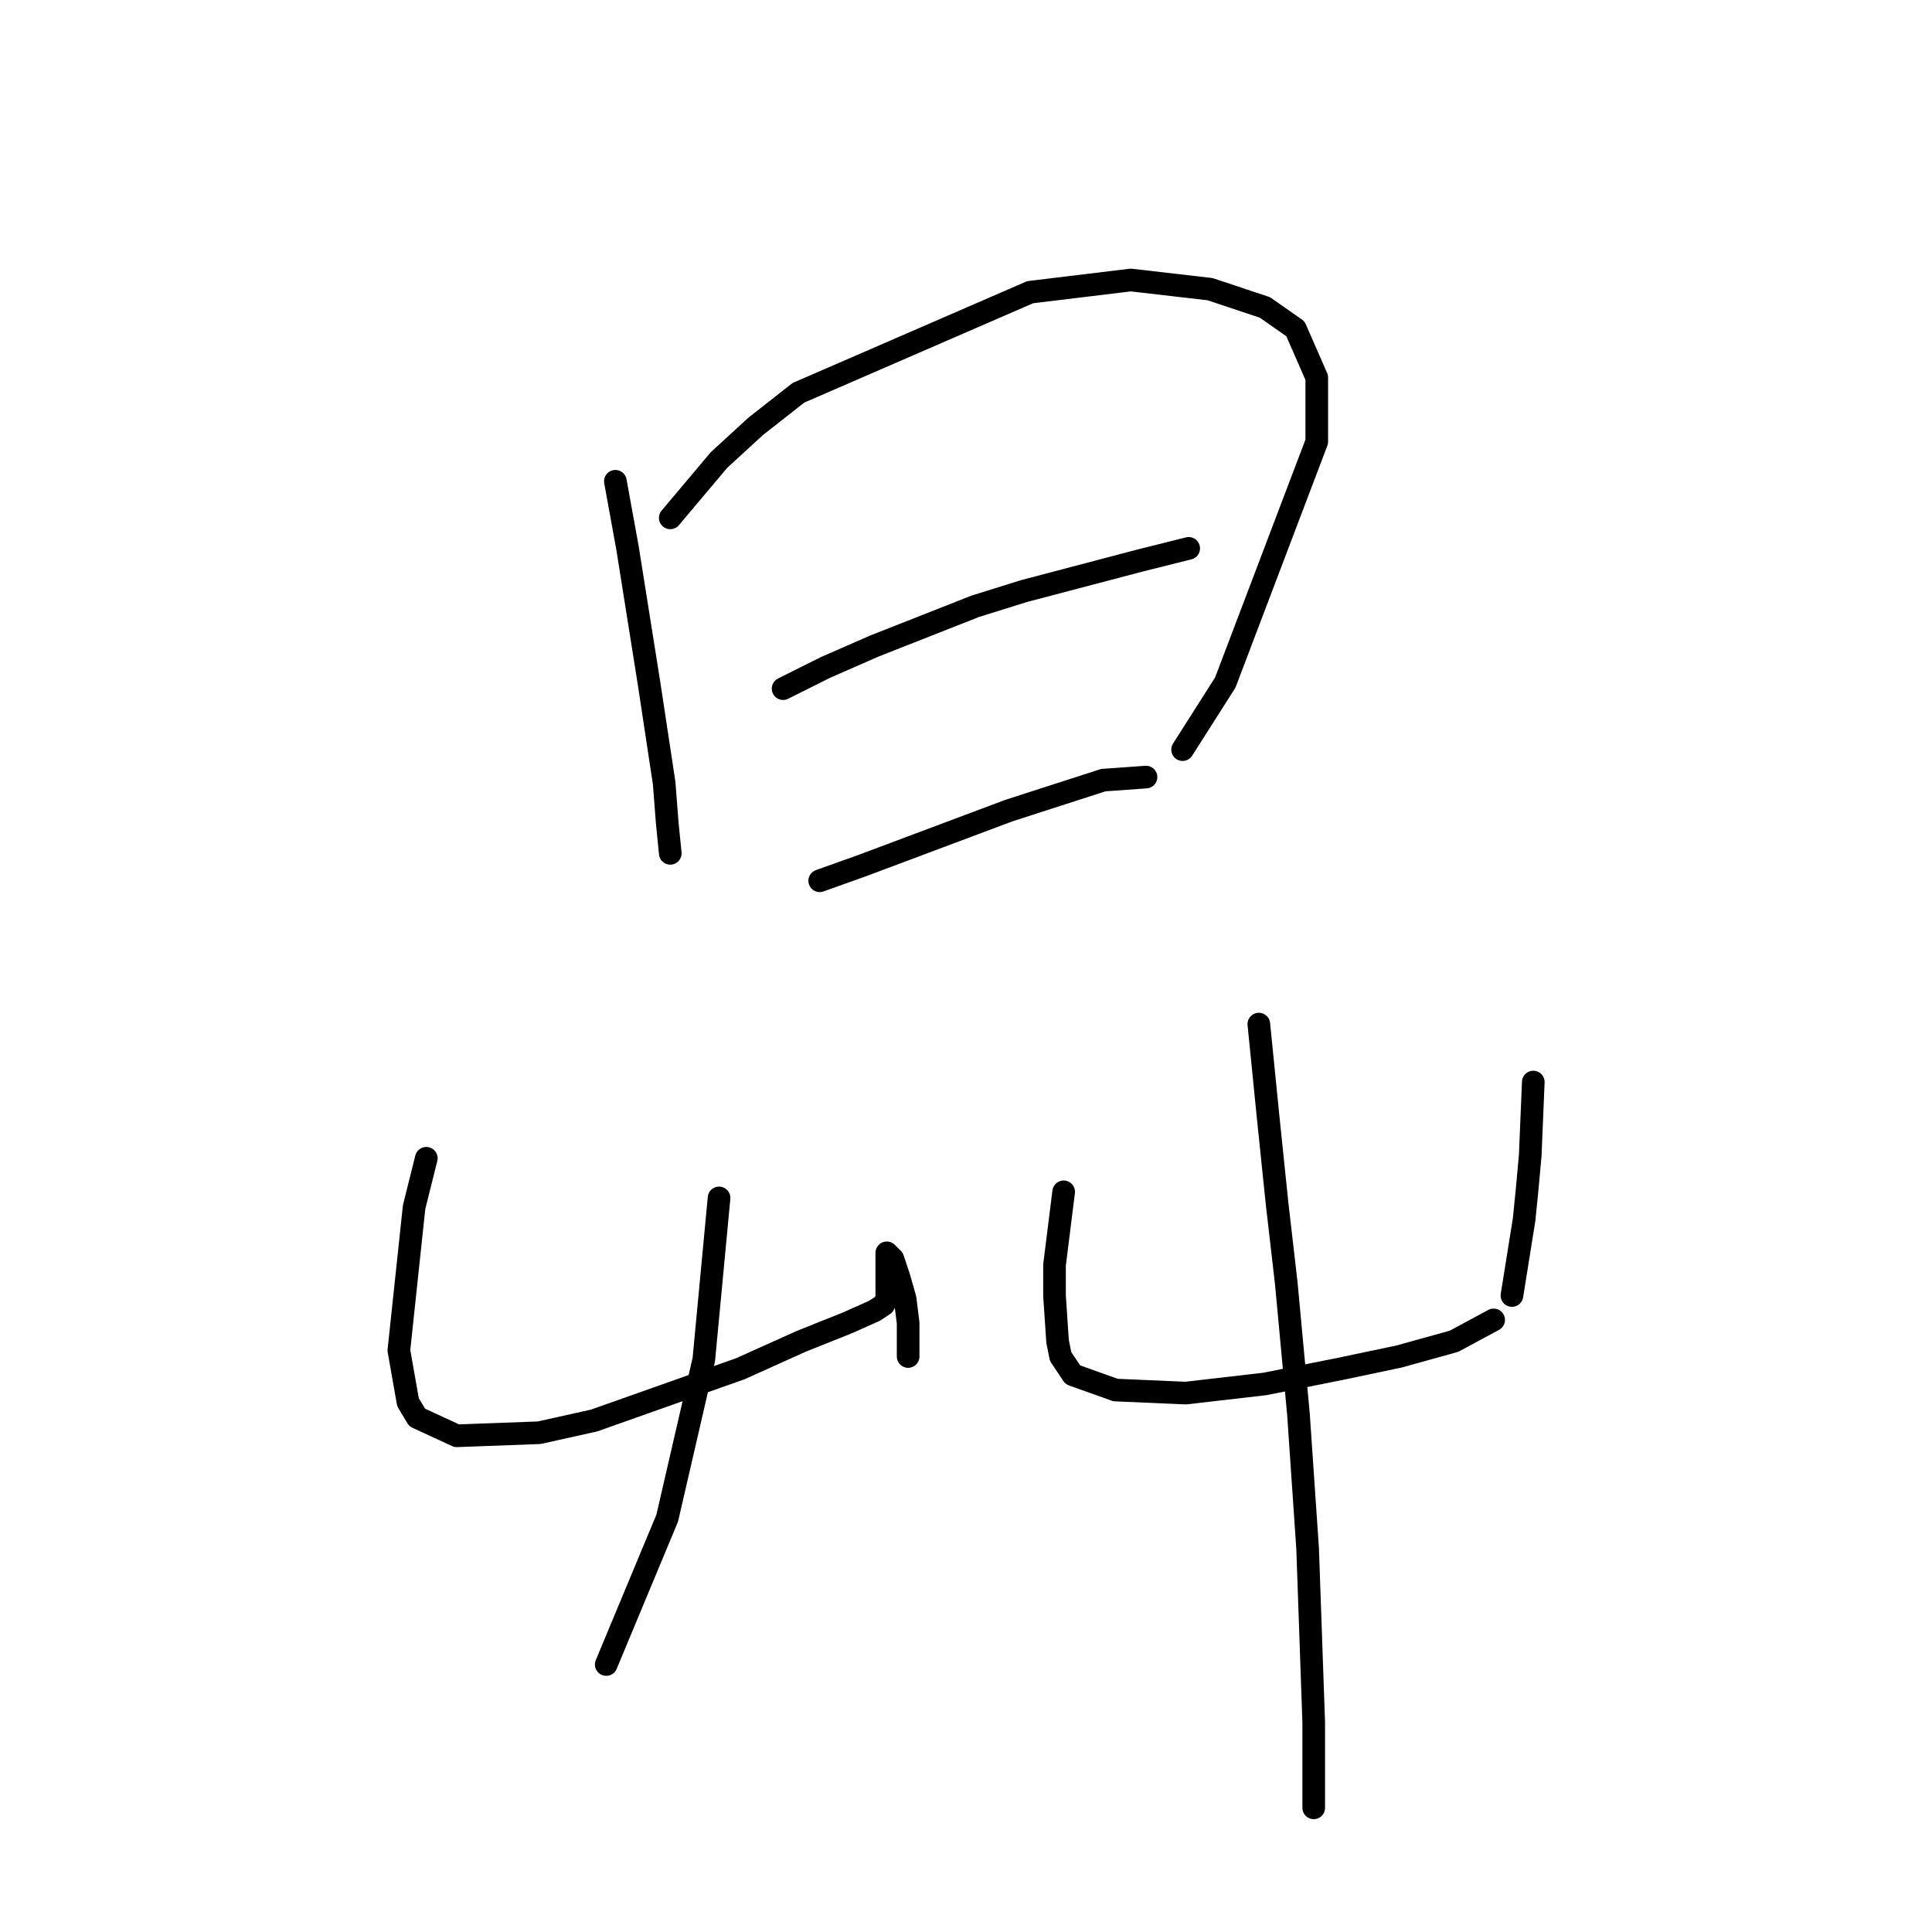<?xml version="1.0" standalone="no"?>
    <svg width="256" height="256" xmlns="http://www.w3.org/2000/svg" version="1.1">
    <polyline stroke="black" stroke-width="3" stroke-linecap="round" fill="transparent" stroke-linejoin="round" points="81.54 63.772 83.157 72.662 85.985 90.441 88.006 103.776 88.41 109.029 88.814 113.07 88.814 113.07 " />
        <polyline stroke="black" stroke-width="3" stroke-linecap="round" fill="transparent" stroke-linejoin="round" points="88.814 68.621 95.279 60.943 100.128 56.498 105.785 52.053 136.496 38.719 149.83 37.102 160.337 38.315 167.61 40.739 171.651 43.568 174.479 50.033 174.479 58.519 162.357 90.441 156.7 99.331 156.7 99.331 " />
        <polyline stroke="black" stroke-width="3" stroke-linecap="round" fill="transparent" stroke-linejoin="round" points="103.765 91.249 109.422 88.421 115.887 85.592 129.222 80.339 135.688 78.319 151.043 74.278 157.508 72.662 157.508 72.662 " />
        <polyline stroke="black" stroke-width="3" stroke-linecap="round" fill="transparent" stroke-linejoin="round" points="108.614 116.707 114.271 114.686 120.737 112.262 133.667 107.413 146.194 103.372 151.851 102.968 151.851 102.968 " />
        <polyline stroke="black" stroke-width="3" stroke-linecap="round" fill="transparent" stroke-linejoin="round" points="56.487 153.478 54.871 159.943 52.851 178.935 54.063 185.805 55.275 187.825 60.528 190.25 71.438 189.845 78.712 188.229 98.108 181.36 106.19 177.723 112.251 175.299 115.887 173.682 117.1 172.874 117.504 172.066 117.504 171.258 117.504 170.45 117.504 169.641 117.504 168.833 117.504 168.025 117.504 167.217 117.504 166.409 117.504 166.005 118.312 166.813 119.12 169.237 119.928 172.066 120.332 175.299 120.332 178.127 120.332 179.743 120.332 179.743 " />
        <polyline stroke="black" stroke-width="3" stroke-linecap="round" fill="transparent" stroke-linejoin="round" points="95.279 158.731 93.259 180.148 88.41 201.16 80.328 220.556 80.328 220.556 " />
        <polyline stroke="black" stroke-width="3" stroke-linecap="round" fill="transparent" stroke-linejoin="round" points="140.941 157.923 139.728 167.621 139.728 171.662 140.132 177.723 140.537 179.743 142.153 182.168 147.81 184.188 157.104 184.592 167.61 183.38 177.712 181.36 185.39 179.743 192.663 177.723 197.916 174.894 197.916 174.894 " />
        <polyline stroke="black" stroke-width="3" stroke-linecap="round" fill="transparent" stroke-linejoin="round" points="203.169 143.376 202.765 153.074 202.361 157.519 201.957 161.56 200.341 171.662 200.341 171.662 " />
        <polyline stroke="black" stroke-width="3" stroke-linecap="round" fill="transparent" stroke-linejoin="round" points="166.802 135.698 168.014 147.821 169.226 159.539 170.439 170.045 172.055 187.421 173.267 205.201 174.075 228.233 174.075 239.548 174.075 239.548 " />
        </svg>